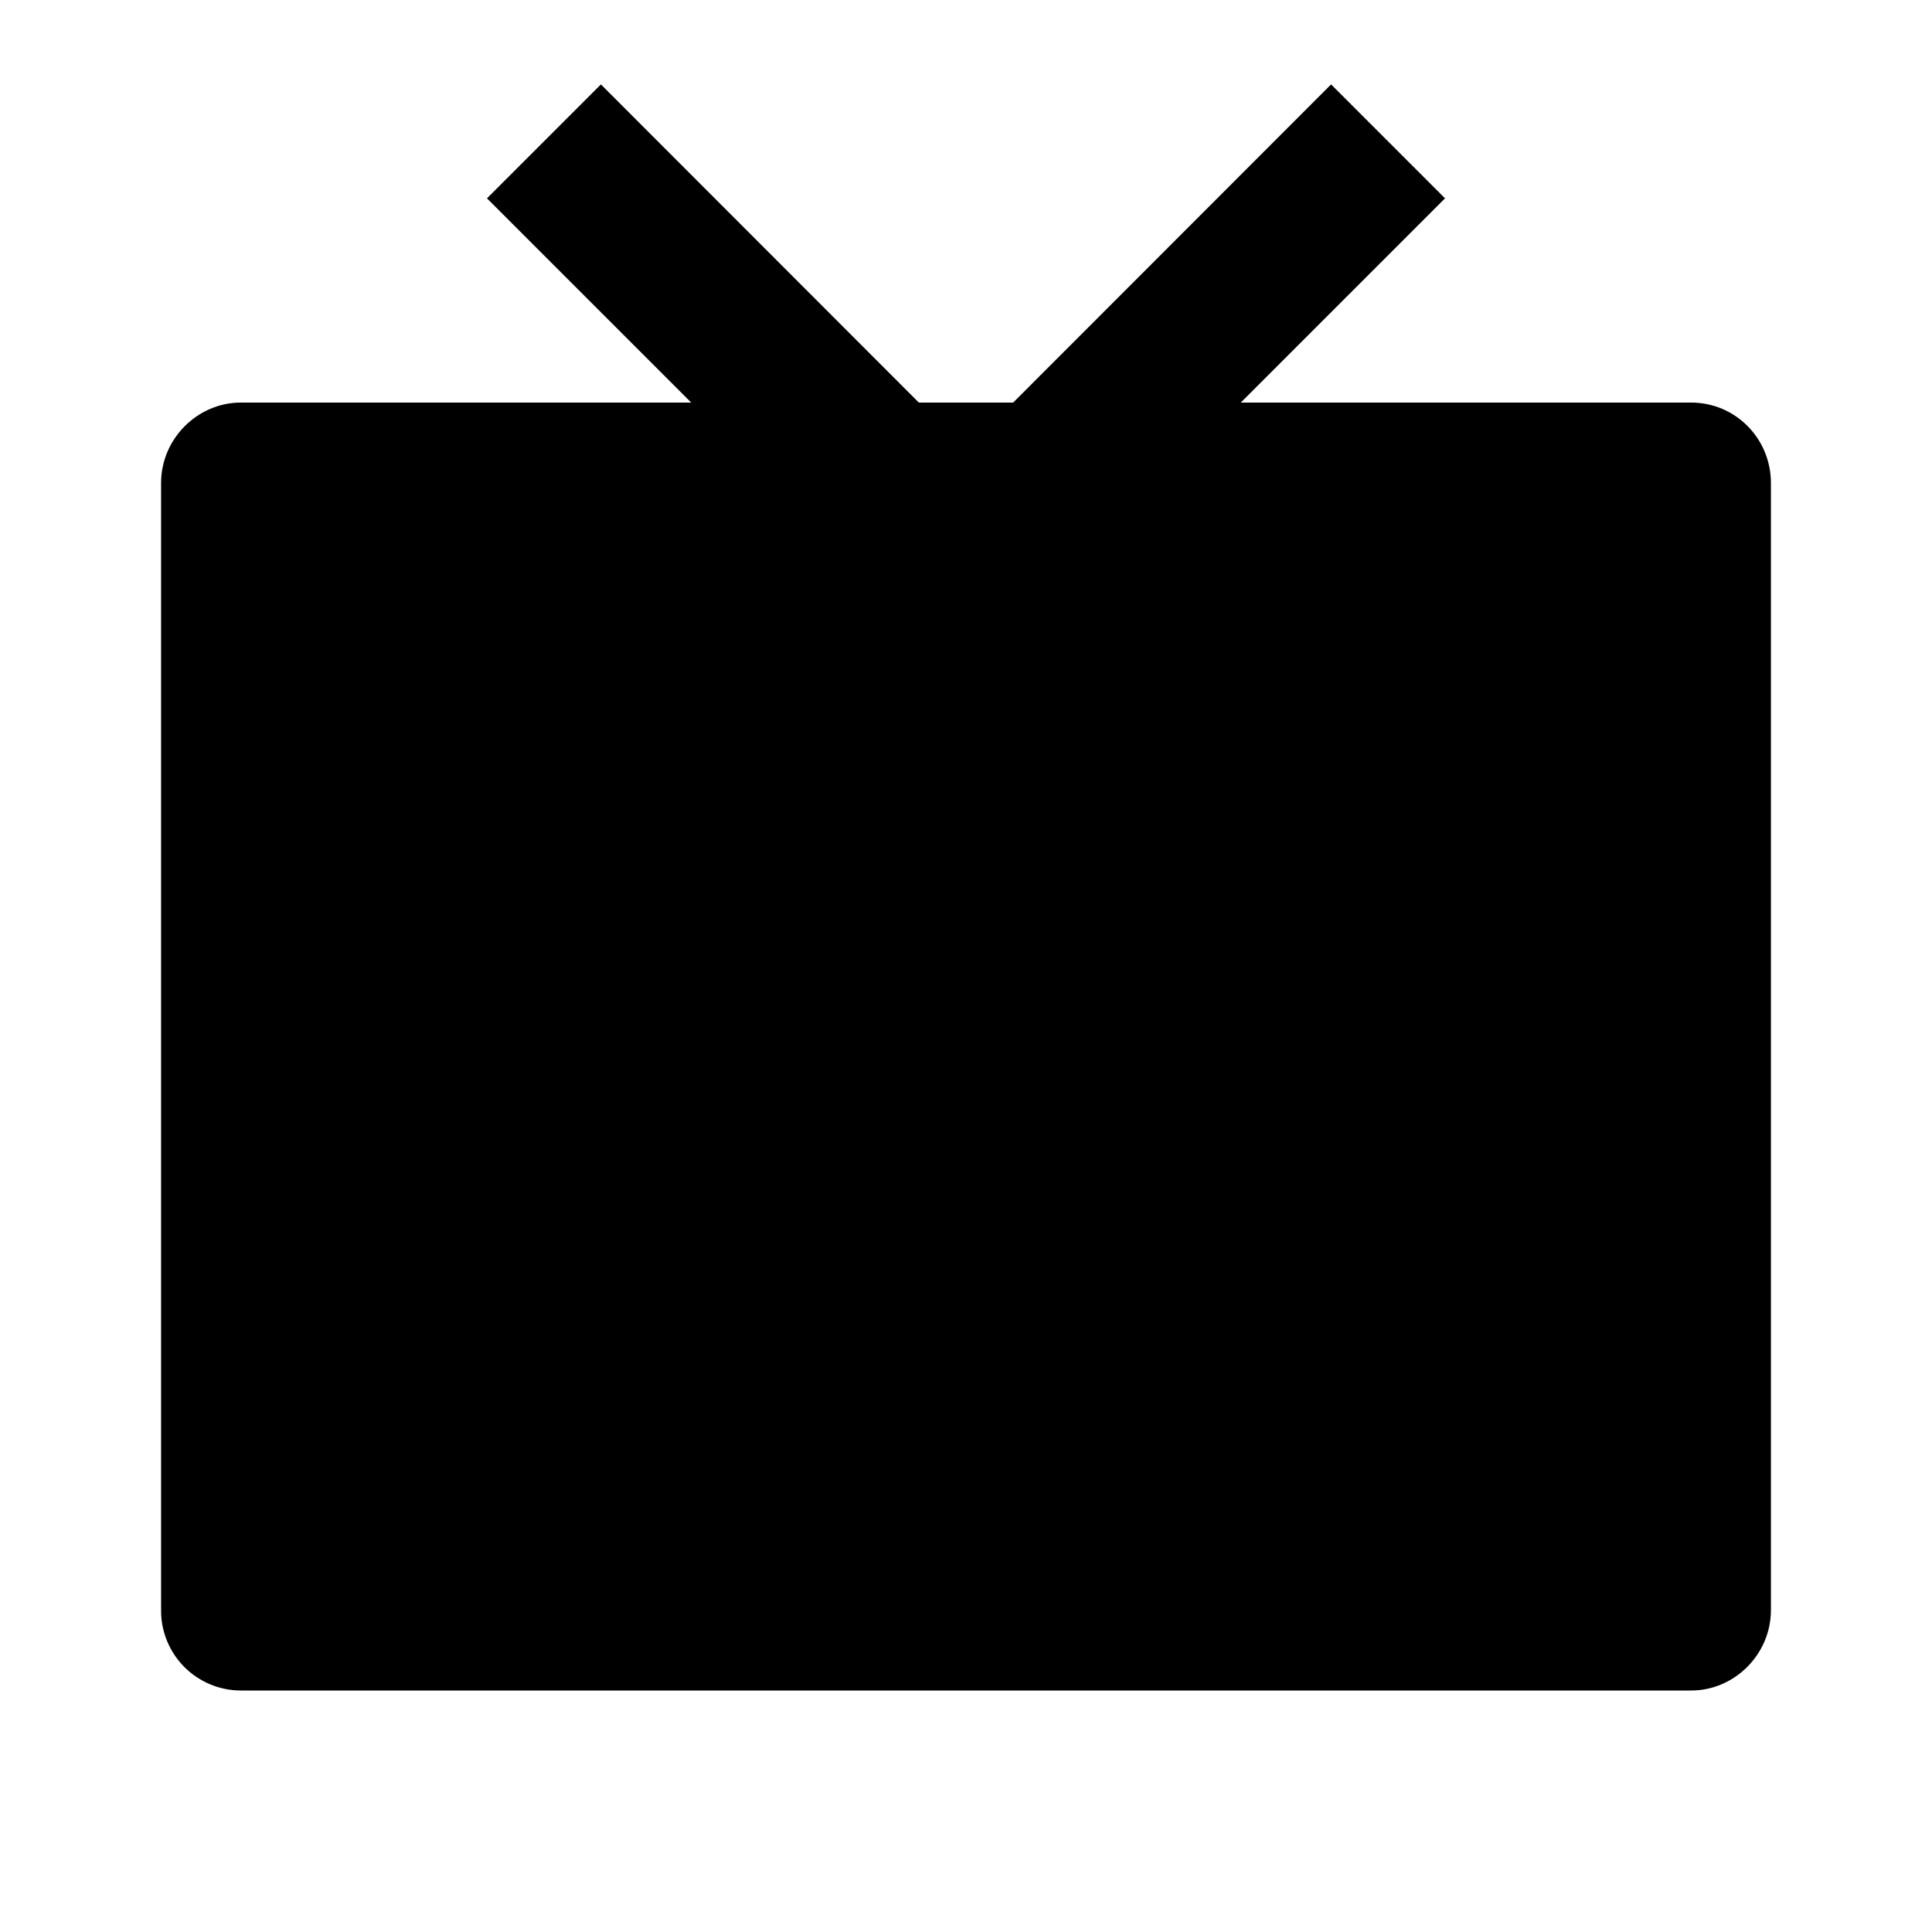 <?xml version="1.0" encoding="UTF-8"?>
<svg xmlns="http://www.w3.org/2000/svg" xmlns:xlink="http://www.w3.org/1999/xlink" width="32" height="32" viewBox="0 0 32 32" version="1.1">
<g id="surface1">
<path style=" stroke:none;fill-rule:nonzero;fill:rgb(0%,0%,0%);fill-opacity:1;" d="M 20.551 6.668 L 28.012 6.668 C 28.742 6.668 29.332 7.262 29.332 8 L 29.332 26.668 C 29.332 27.402 28.727 28 28.012 28 L 3.988 28 C 3.637 28 3.301 27.859 3.051 27.609 C 2.805 27.359 2.664 27.02 2.668 26.668 L 2.668 8 C 2.668 7.266 3.273 6.668 3.988 6.668 L 11.449 6.668 L 8.066 3.285 L 9.953 1.398 L 15.219 6.668 L 16.781 6.668 L 22.047 1.398 L 23.934 3.285 Z M 20.551 6.668 "/>
</g>
</svg>
